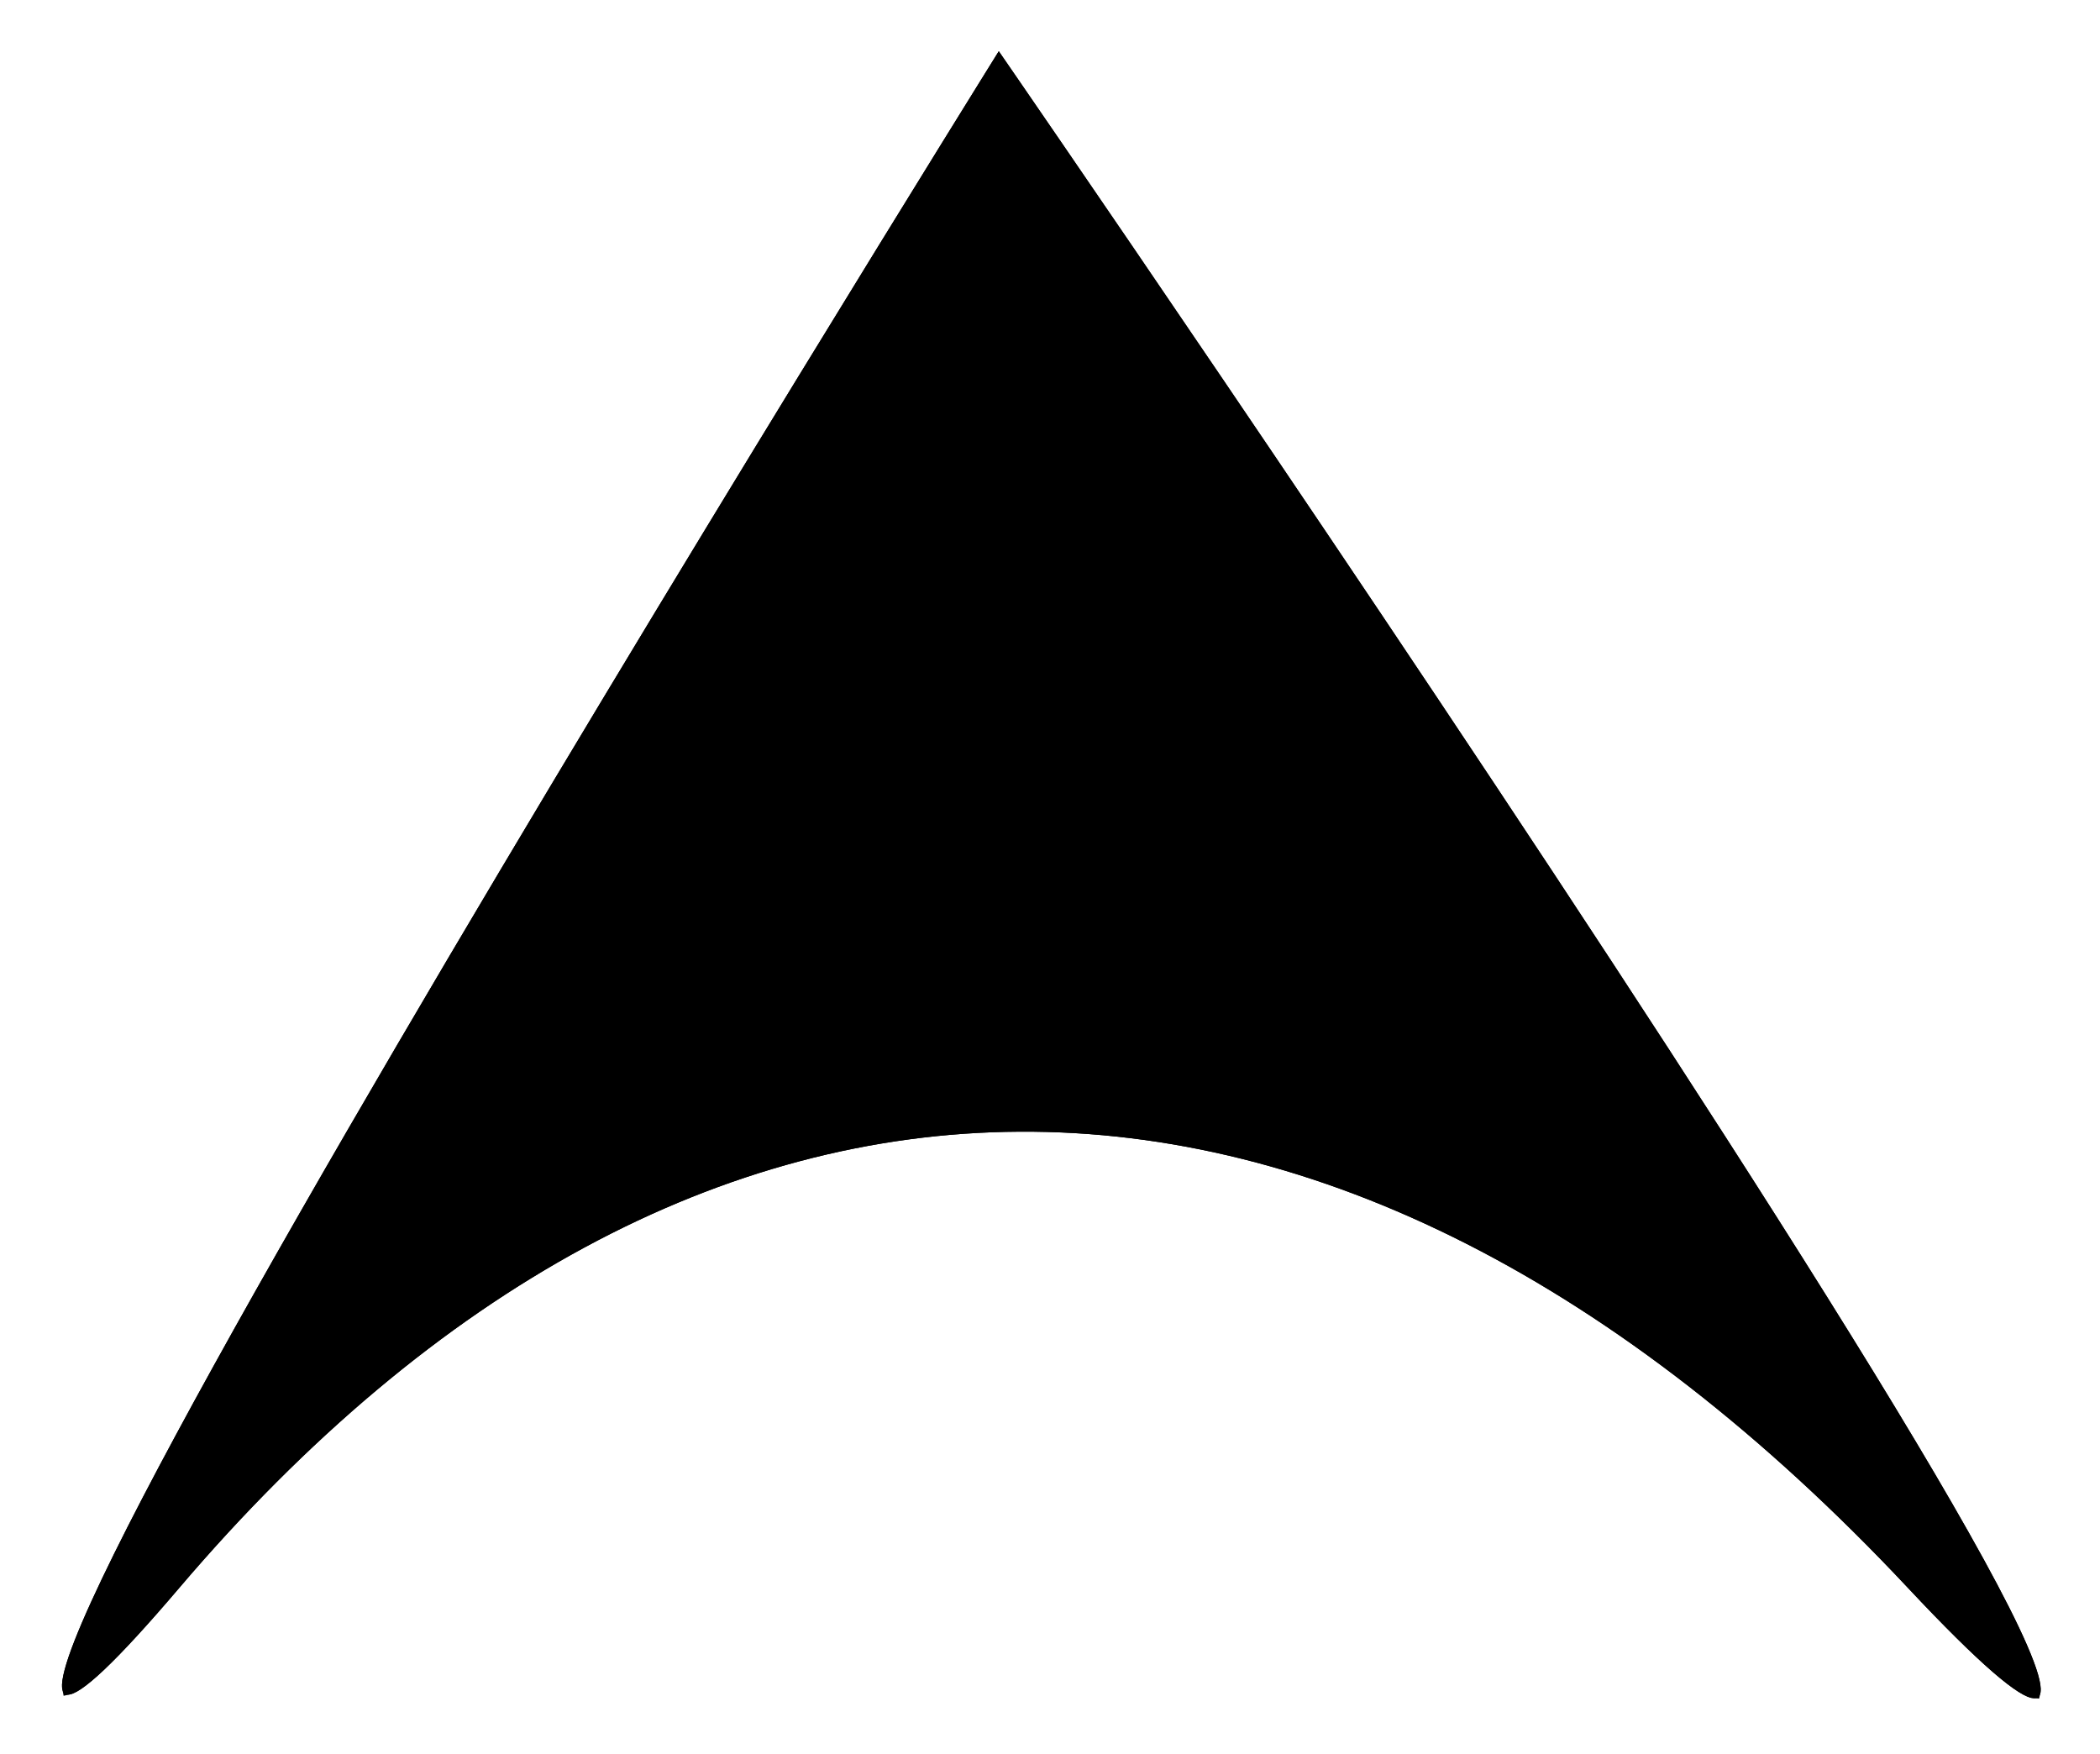 <svg width="164" height="137" viewBox="0 0 164 137" fill="currentColor" xmlns="http://www.w3.org/2000/svg">
<g filter="url(#filter0_d_4_6)">
<path d="M78 0C78 0 194 168 149 120C104 72 54 73 14 120C-26 167 78 0 78 0Z" fill="currentColor"/>
<path d="M77.267 2.128C77.58 1.623 77.833 1.216 78.022 0.912C78.234 1.22 78.522 1.638 78.88 2.158C79.718 3.377 80.942 5.158 82.484 7.408C85.568 11.907 89.923 18.281 95.008 25.781C105.179 40.779 118.271 60.276 129.956 78.272C141.646 96.277 151.912 112.754 156.444 121.725C157.579 123.972 158.339 125.718 158.678 126.889C158.851 127.487 158.893 127.869 158.863 128.074C158.86 128.095 158.857 128.112 158.854 128.125C158.717 128.118 158.419 128.021 157.906 127.698C157.397 127.377 156.748 126.88 155.946 126.185C154.343 124.795 152.173 122.654 149.365 119.658C126.804 95.593 102.93 83.749 79.622 83.875C56.311 84.001 33.683 96.101 13.619 119.676C11.123 122.609 9.199 124.694 7.783 126.035C7.074 126.706 6.505 127.178 6.063 127.475C5.843 127.624 5.665 127.721 5.527 127.778C5.451 127.81 5.396 127.825 5.359 127.833C5.355 127.814 5.351 127.791 5.348 127.761C5.325 127.525 5.374 127.116 5.536 126.507C5.855 125.309 6.551 123.543 7.58 121.286C11.693 112.266 20.929 95.82 31.431 77.878C41.929 59.944 53.677 40.541 62.802 25.62C67.364 18.16 71.269 11.821 74.035 7.347C75.417 5.11 76.515 3.339 77.267 2.128Z" stroke="currentColor"/>
</g>
<defs>
<filter id="filter0_d_4_6" x="0.843" y="0" width="162.529" height="136.625" filterUnits="userSpaceOnUse" color-interpolation-filters="sRGB">
<feFlood flood-opacity="0" result="BackgroundImageFix"/>
<feColorMatrix in="SourceAlpha" type="matrix" values="0 0 0 0 0 0 0 0 0 0 0 0 0 0 0 0 0 0 127 0" result="hardAlpha"/>
<feOffset dy="4"/>
<feGaussianBlur stdDeviation="2"/>
<feComposite in2="hardAlpha" operator="out"/>
<feColorMatrix type="matrix" values="0 0 0 0 0 0 0 0 0 0 0 0 0 0 0 0 0 0 0.25 0"/>
<feBlend mode="normal" in2="BackgroundImageFix" result="effect1_dropShadow_4_6"/>
<feBlend mode="normal" in="SourceGraphic" in2="effect1_dropShadow_4_6" result="shape"/>
</filter>
</defs>
</svg>
